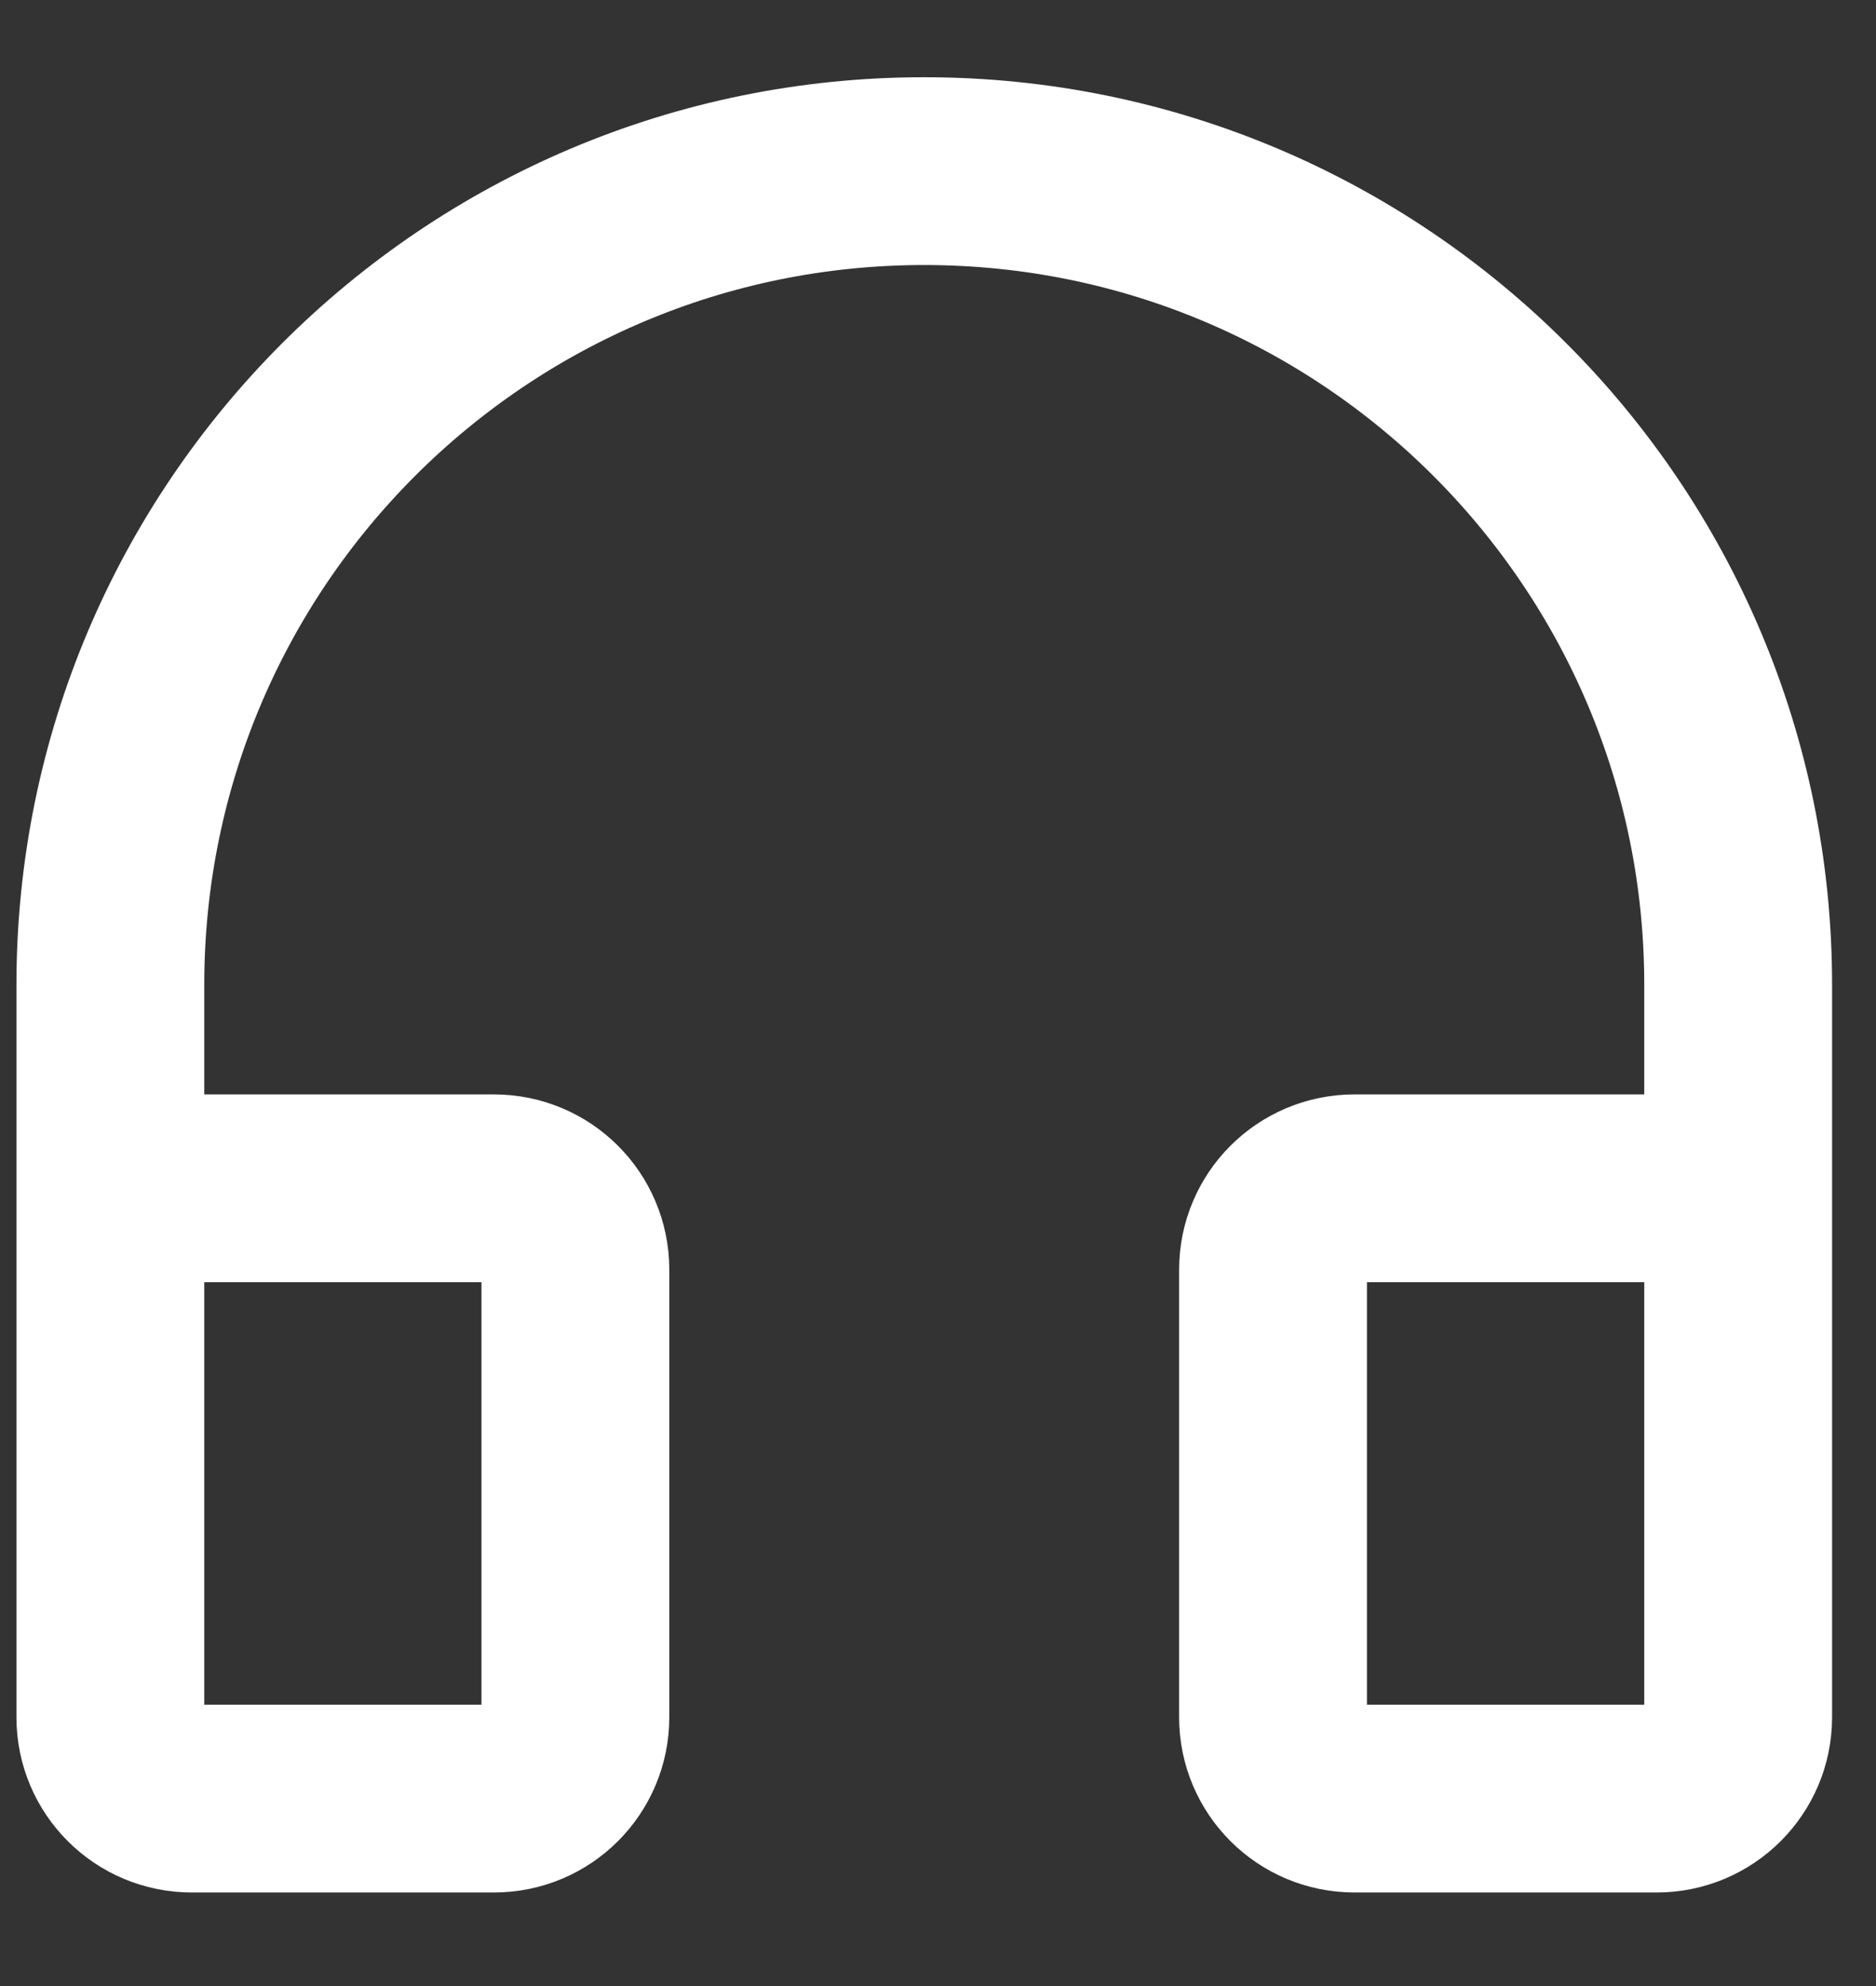 <svg width="17" height="18" viewBox="0 0 17 18" fill="none" xmlns="http://www.w3.org/2000/svg">
<rect x="0" y="0" width="17" height="18" fill="#333333" stroke="none"/>
<path d="M1 10.77V8.926C1 4.853 4.302 1.551 8.375 1.551C12.448 1.551 15.751 4.853 15.751 8.926V10.77M1 10.77V15.564C1 15.971 1.33 16.301 1.738 16.301H4.477C4.884 16.301 5.214 15.971 5.214 15.564V11.507C5.214 11.1 4.884 10.77 4.477 10.77H1ZM15.751 10.77V15.564C15.751 15.971 15.42 16.301 15.013 16.301H12.274C11.866 16.301 11.536 15.971 11.536 15.564V11.507C11.536 11.1 11.866 10.77 12.274 10.77H15.751Z" stroke="white" stroke-width="1.702" stroke-linecap="round" stroke-linejoin="round"/>
</svg>

